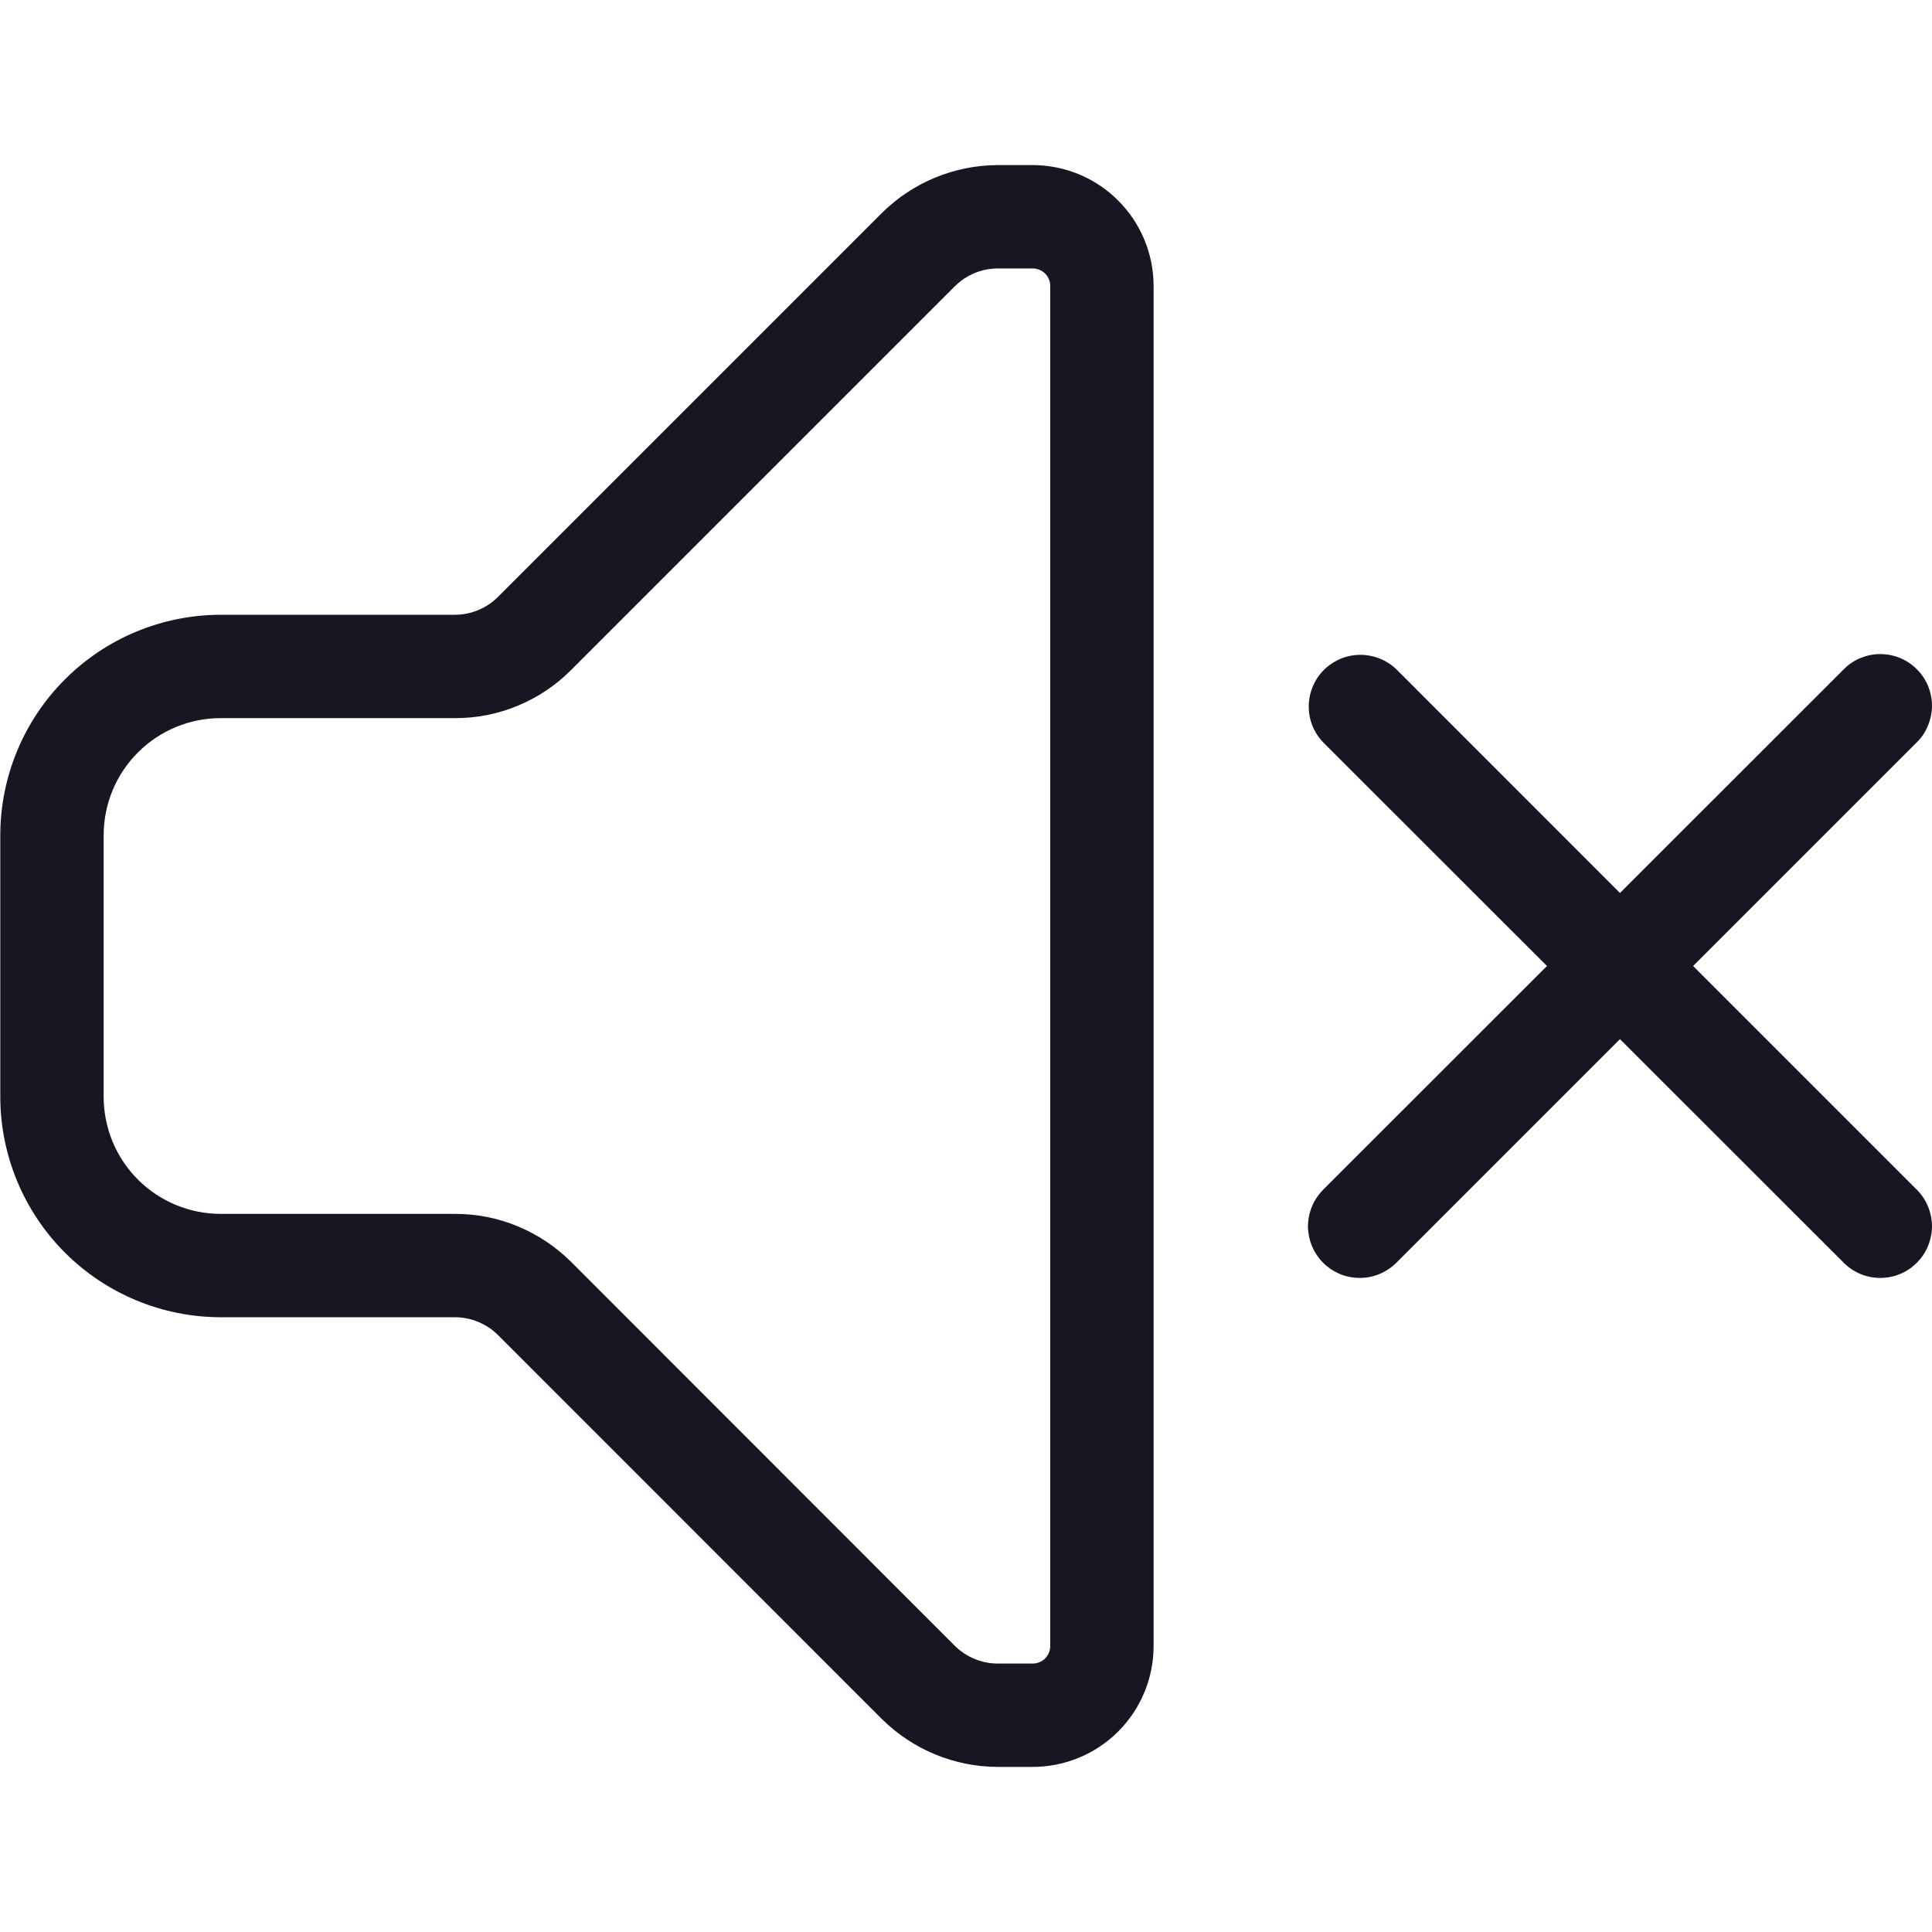<svg width="20" height="20" viewBox="0 0 20 20" fill="none" xmlns="http://www.w3.org/2000/svg">
<path d="M10.69 1.709H10.33C9.88 1.71 9.448 1.888 9.128 2.206L5.155 6.179C5.037 6.297 4.878 6.363 4.711 6.364H2.284C1.679 6.365 1.1 6.605 0.672 7.033C0.245 7.46 0.004 8.04 0.003 8.644V11.356C0.004 11.96 0.245 12.54 0.672 12.967C1.1 13.395 1.679 13.635 2.284 13.636H4.711C4.878 13.637 5.037 13.703 5.155 13.82L9.129 17.795C9.449 18.112 9.88 18.29 10.33 18.291H10.69C11.022 18.291 11.341 18.159 11.575 17.925C11.81 17.69 11.942 17.372 11.942 17.04V2.961C11.942 2.629 11.81 2.31 11.575 2.076C11.341 1.841 11.022 1.709 10.69 1.709ZM10.872 17.04C10.872 17.088 10.853 17.134 10.819 17.168C10.785 17.202 10.739 17.221 10.69 17.221H10.33C10.163 17.221 10.003 17.155 9.885 17.038L5.911 13.062C5.753 12.905 5.566 12.78 5.36 12.695C5.155 12.609 4.934 12.566 4.711 12.566H2.284C1.963 12.566 1.655 12.438 1.428 12.211C1.201 11.985 1.074 11.677 1.073 11.356V8.644C1.074 8.323 1.201 8.016 1.428 7.789C1.655 7.562 1.963 7.434 2.284 7.434H4.711C4.934 7.435 5.155 7.391 5.361 7.305C5.567 7.22 5.755 7.094 5.912 6.936L9.885 2.963C10.003 2.845 10.163 2.779 10.33 2.779H10.691C10.739 2.779 10.785 2.798 10.819 2.832C10.853 2.866 10.872 2.912 10.872 2.961L10.872 17.04Z" fill="#171723"/>
<path d="M17.527 10L19.839 7.688C19.89 7.639 19.93 7.58 19.957 7.514C19.985 7.449 19.999 7.379 20 7.309C20 7.238 19.986 7.168 19.96 7.102C19.933 7.037 19.893 6.978 19.843 6.928C19.793 6.878 19.734 6.838 19.668 6.811C19.603 6.784 19.533 6.771 19.462 6.771C19.391 6.771 19.322 6.786 19.256 6.813C19.191 6.841 19.132 6.881 19.083 6.932L16.77 9.244L14.458 6.931C14.357 6.833 14.221 6.778 14.08 6.779C13.94 6.779 13.805 6.836 13.705 6.935C13.605 7.035 13.549 7.17 13.548 7.311C13.547 7.452 13.602 7.587 13.701 7.688L16.014 10L13.701 12.312C13.651 12.362 13.61 12.421 13.583 12.486C13.555 12.551 13.541 12.621 13.54 12.691C13.54 12.762 13.554 12.832 13.581 12.898C13.608 12.963 13.647 13.022 13.697 13.072C13.747 13.122 13.807 13.162 13.872 13.189C13.937 13.216 14.008 13.229 14.078 13.229C14.149 13.229 14.219 13.214 14.284 13.187C14.349 13.159 14.408 13.119 14.458 13.069L16.77 10.757L19.083 13.069C19.132 13.119 19.191 13.159 19.256 13.187C19.321 13.214 19.391 13.229 19.462 13.229C19.533 13.229 19.603 13.216 19.668 13.189C19.734 13.162 19.793 13.122 19.843 13.072C19.893 13.022 19.933 12.963 19.959 12.898C19.986 12.832 20 12.762 20 12.691C19.999 12.621 19.985 12.551 19.957 12.486C19.93 12.421 19.89 12.362 19.839 12.312L17.527 10Z" fill="#171723"/>
</svg>
